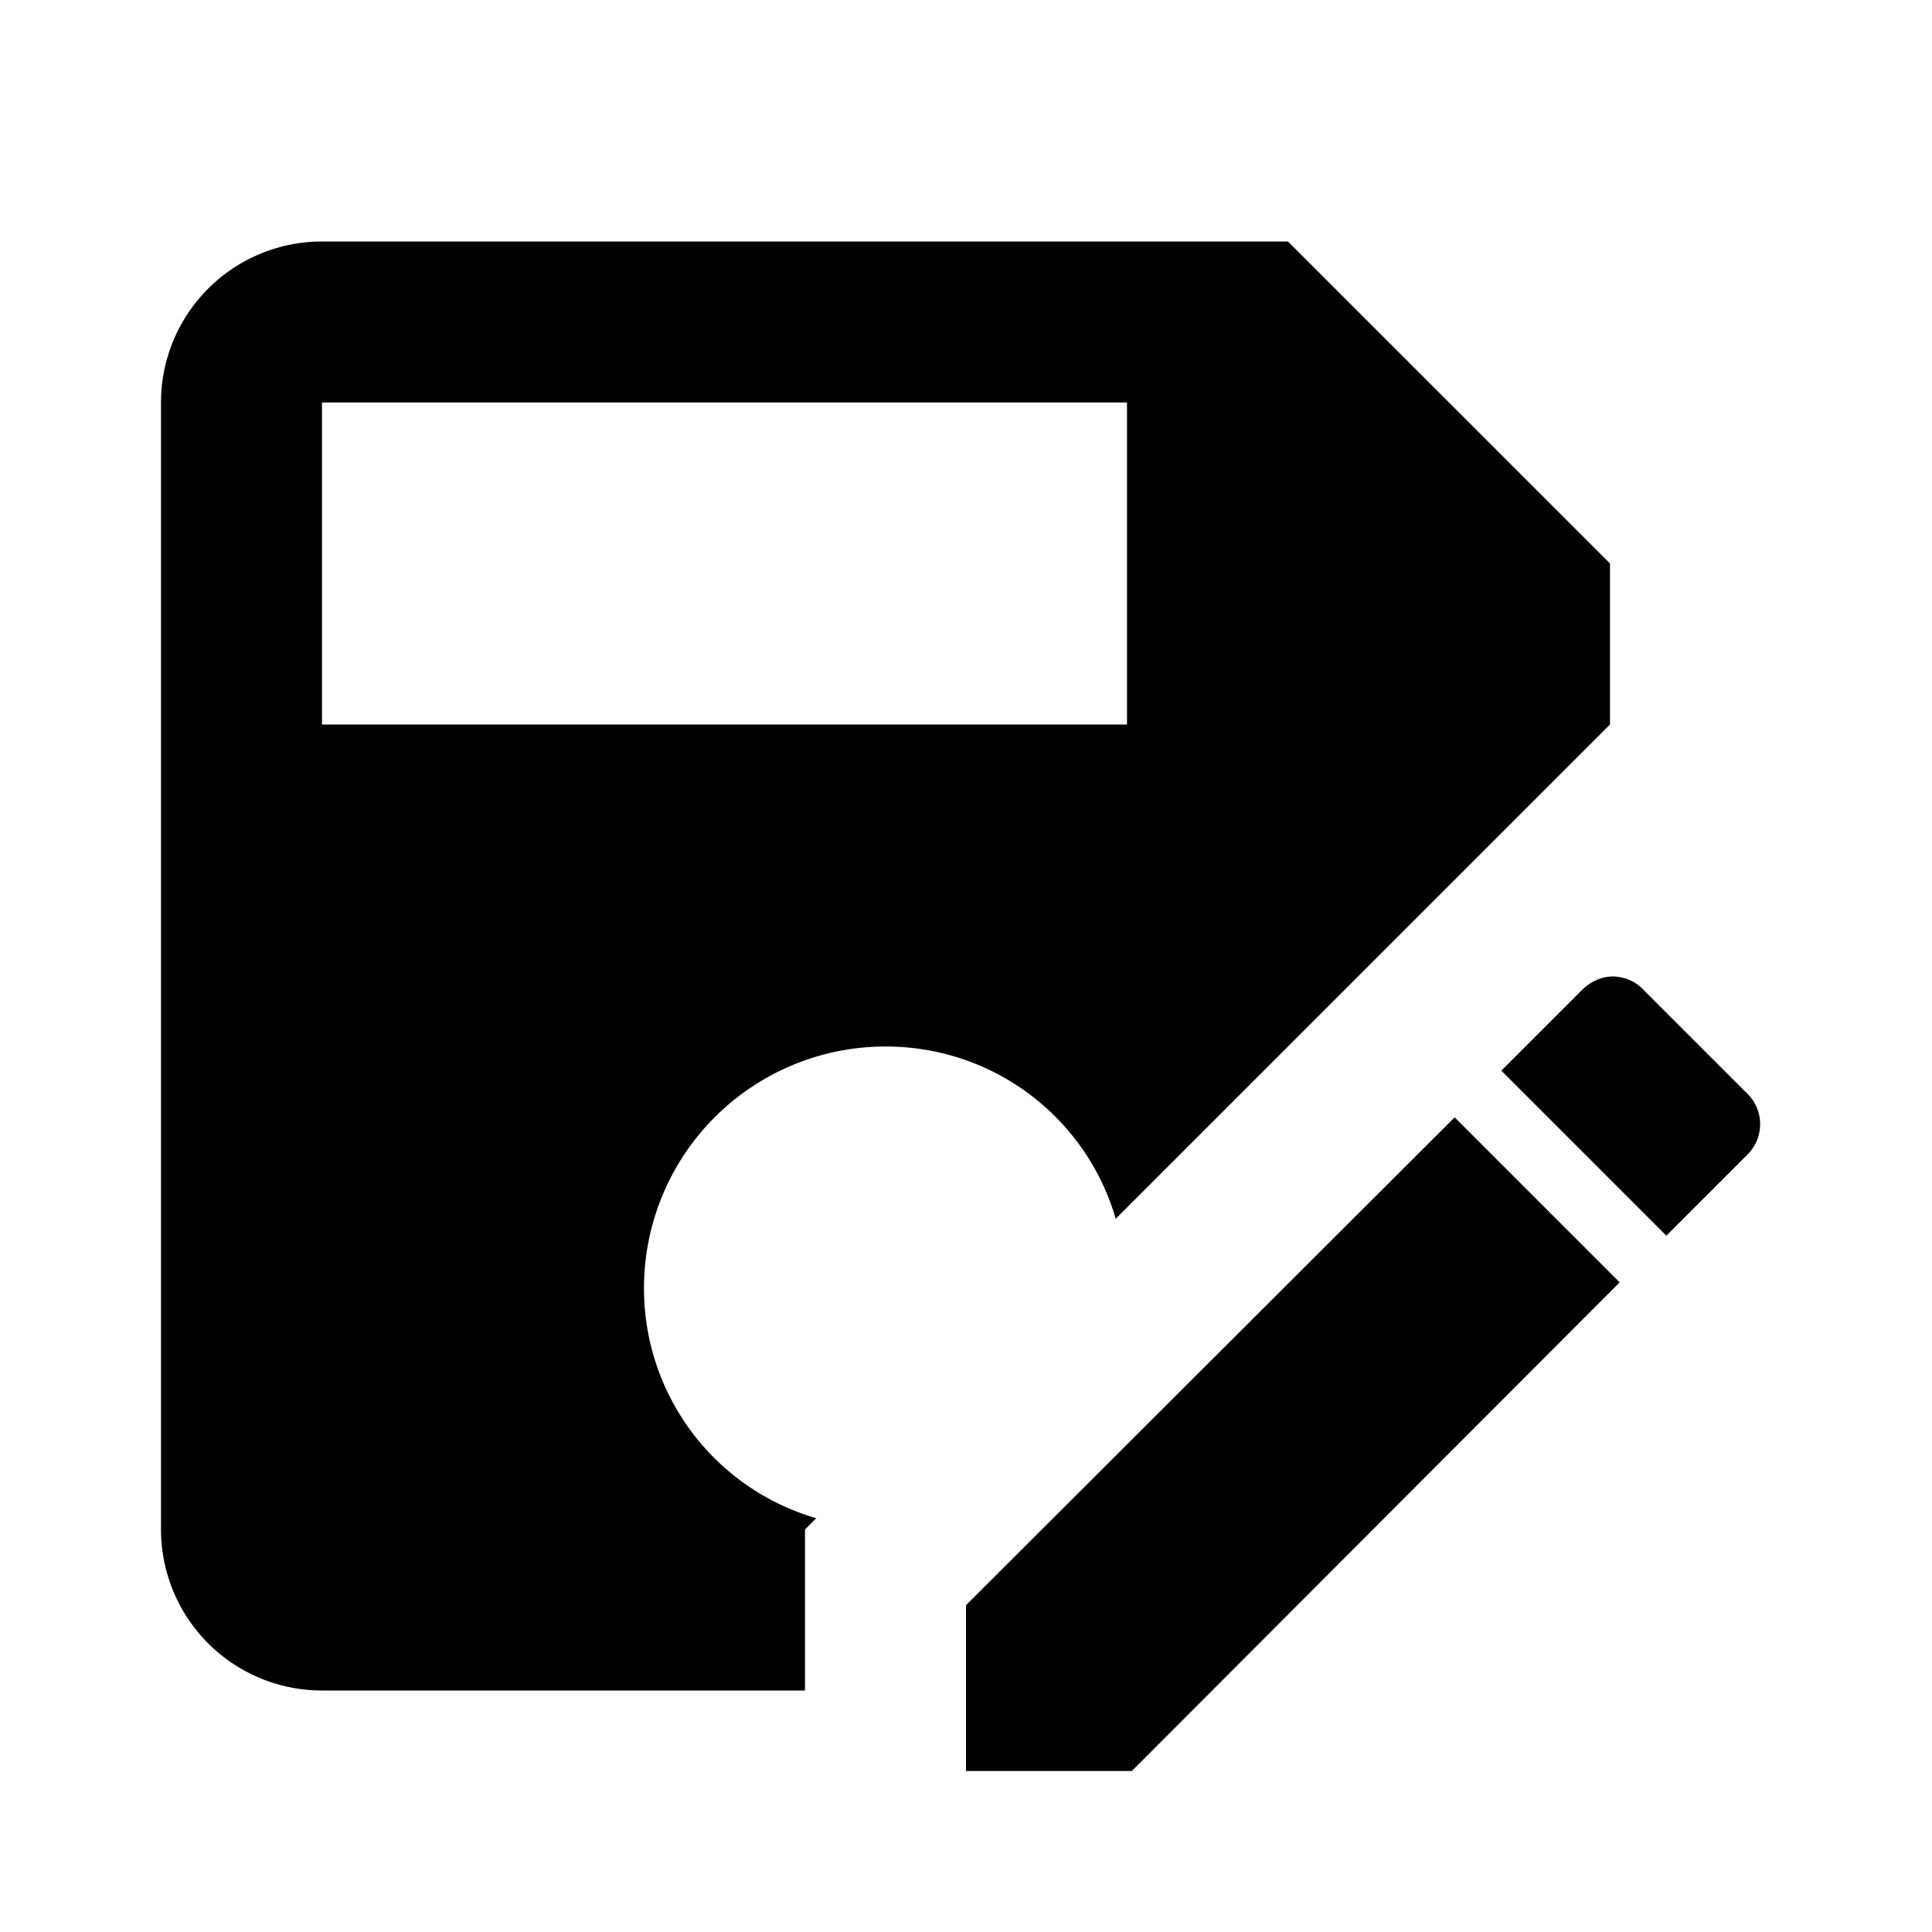 <svg viewBox="0 0 24 24"><path d="M10 19l.14-.14A2.97 2.97 0 018 16a3 3 0 013-3c1.36 0 2.5.9 2.86 2.14L20 9V7l-4-4H4a2 2 0 00-2 2v14a2 2 0 002 2h6v-2M4 5h10v4H4V5m16.04 7.13c-.14 0-.28.06-.39.17l-1 1 2.05 2.05 1-1c.22-.21.22-.56 0-.77l-1.28-1.28a.533.533 0 00-.38-.17m-1.97 1.75L12 19.94V22h2.06l6.06-6.07-2.05-2.05z"/></svg>